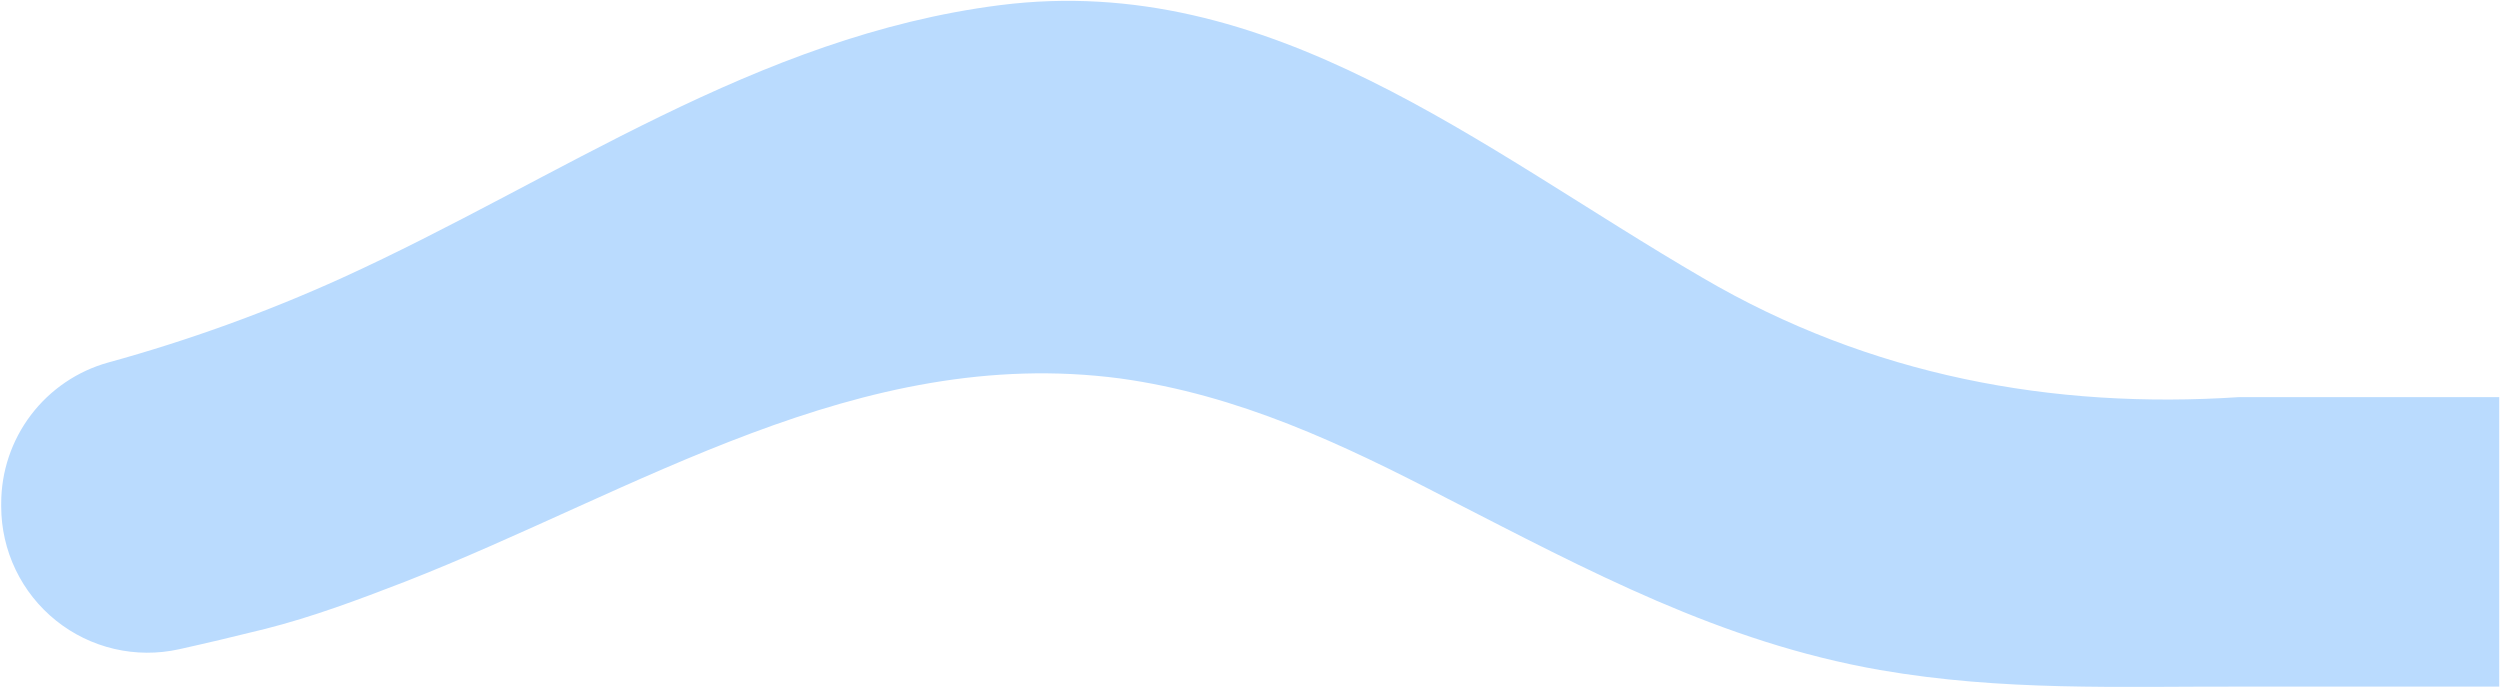 <svg width="952" height="262" viewBox="0 0 952 262" fill="none" xmlns="http://www.w3.org/2000/svg">
<path d="M0.459 192.907C0.459 192.538 0.459 192.17 0.459 191.787C0.438 179.598 4.415 167.739 11.78 158.03C19.145 148.32 29.491 141.297 41.231 138.038C71.689 129.663 101.441 118.899 130.208 105.847C212.901 68.207 287.828 13.809 380.787 1.962C483.689 -11.107 563.901 56.699 648.463 105.847C712.197 143.17 781.84 155.915 852.764 151.217H951.699V261.463H852.764C807.017 261.368 762.566 263.23 715.928 255.146C655.307 244.565 604.629 217.197 551.154 189.829C511.052 168.984 471.568 150.326 426.483 144.105C327.004 131.043 242.435 187.024 154.142 221.549C136.42 228.396 119.014 234.927 101.057 239.47C89.201 242.415 78.242 245.014 68.189 247.238C60.056 249.038 51.623 248.991 43.51 247.099C35.398 245.207 27.813 241.518 21.315 236.305C14.816 231.092 9.569 224.487 5.959 216.976C2.35 209.465 0.47 201.24 0.459 192.907Z" fill="#BADBFE"/>
</svg>
